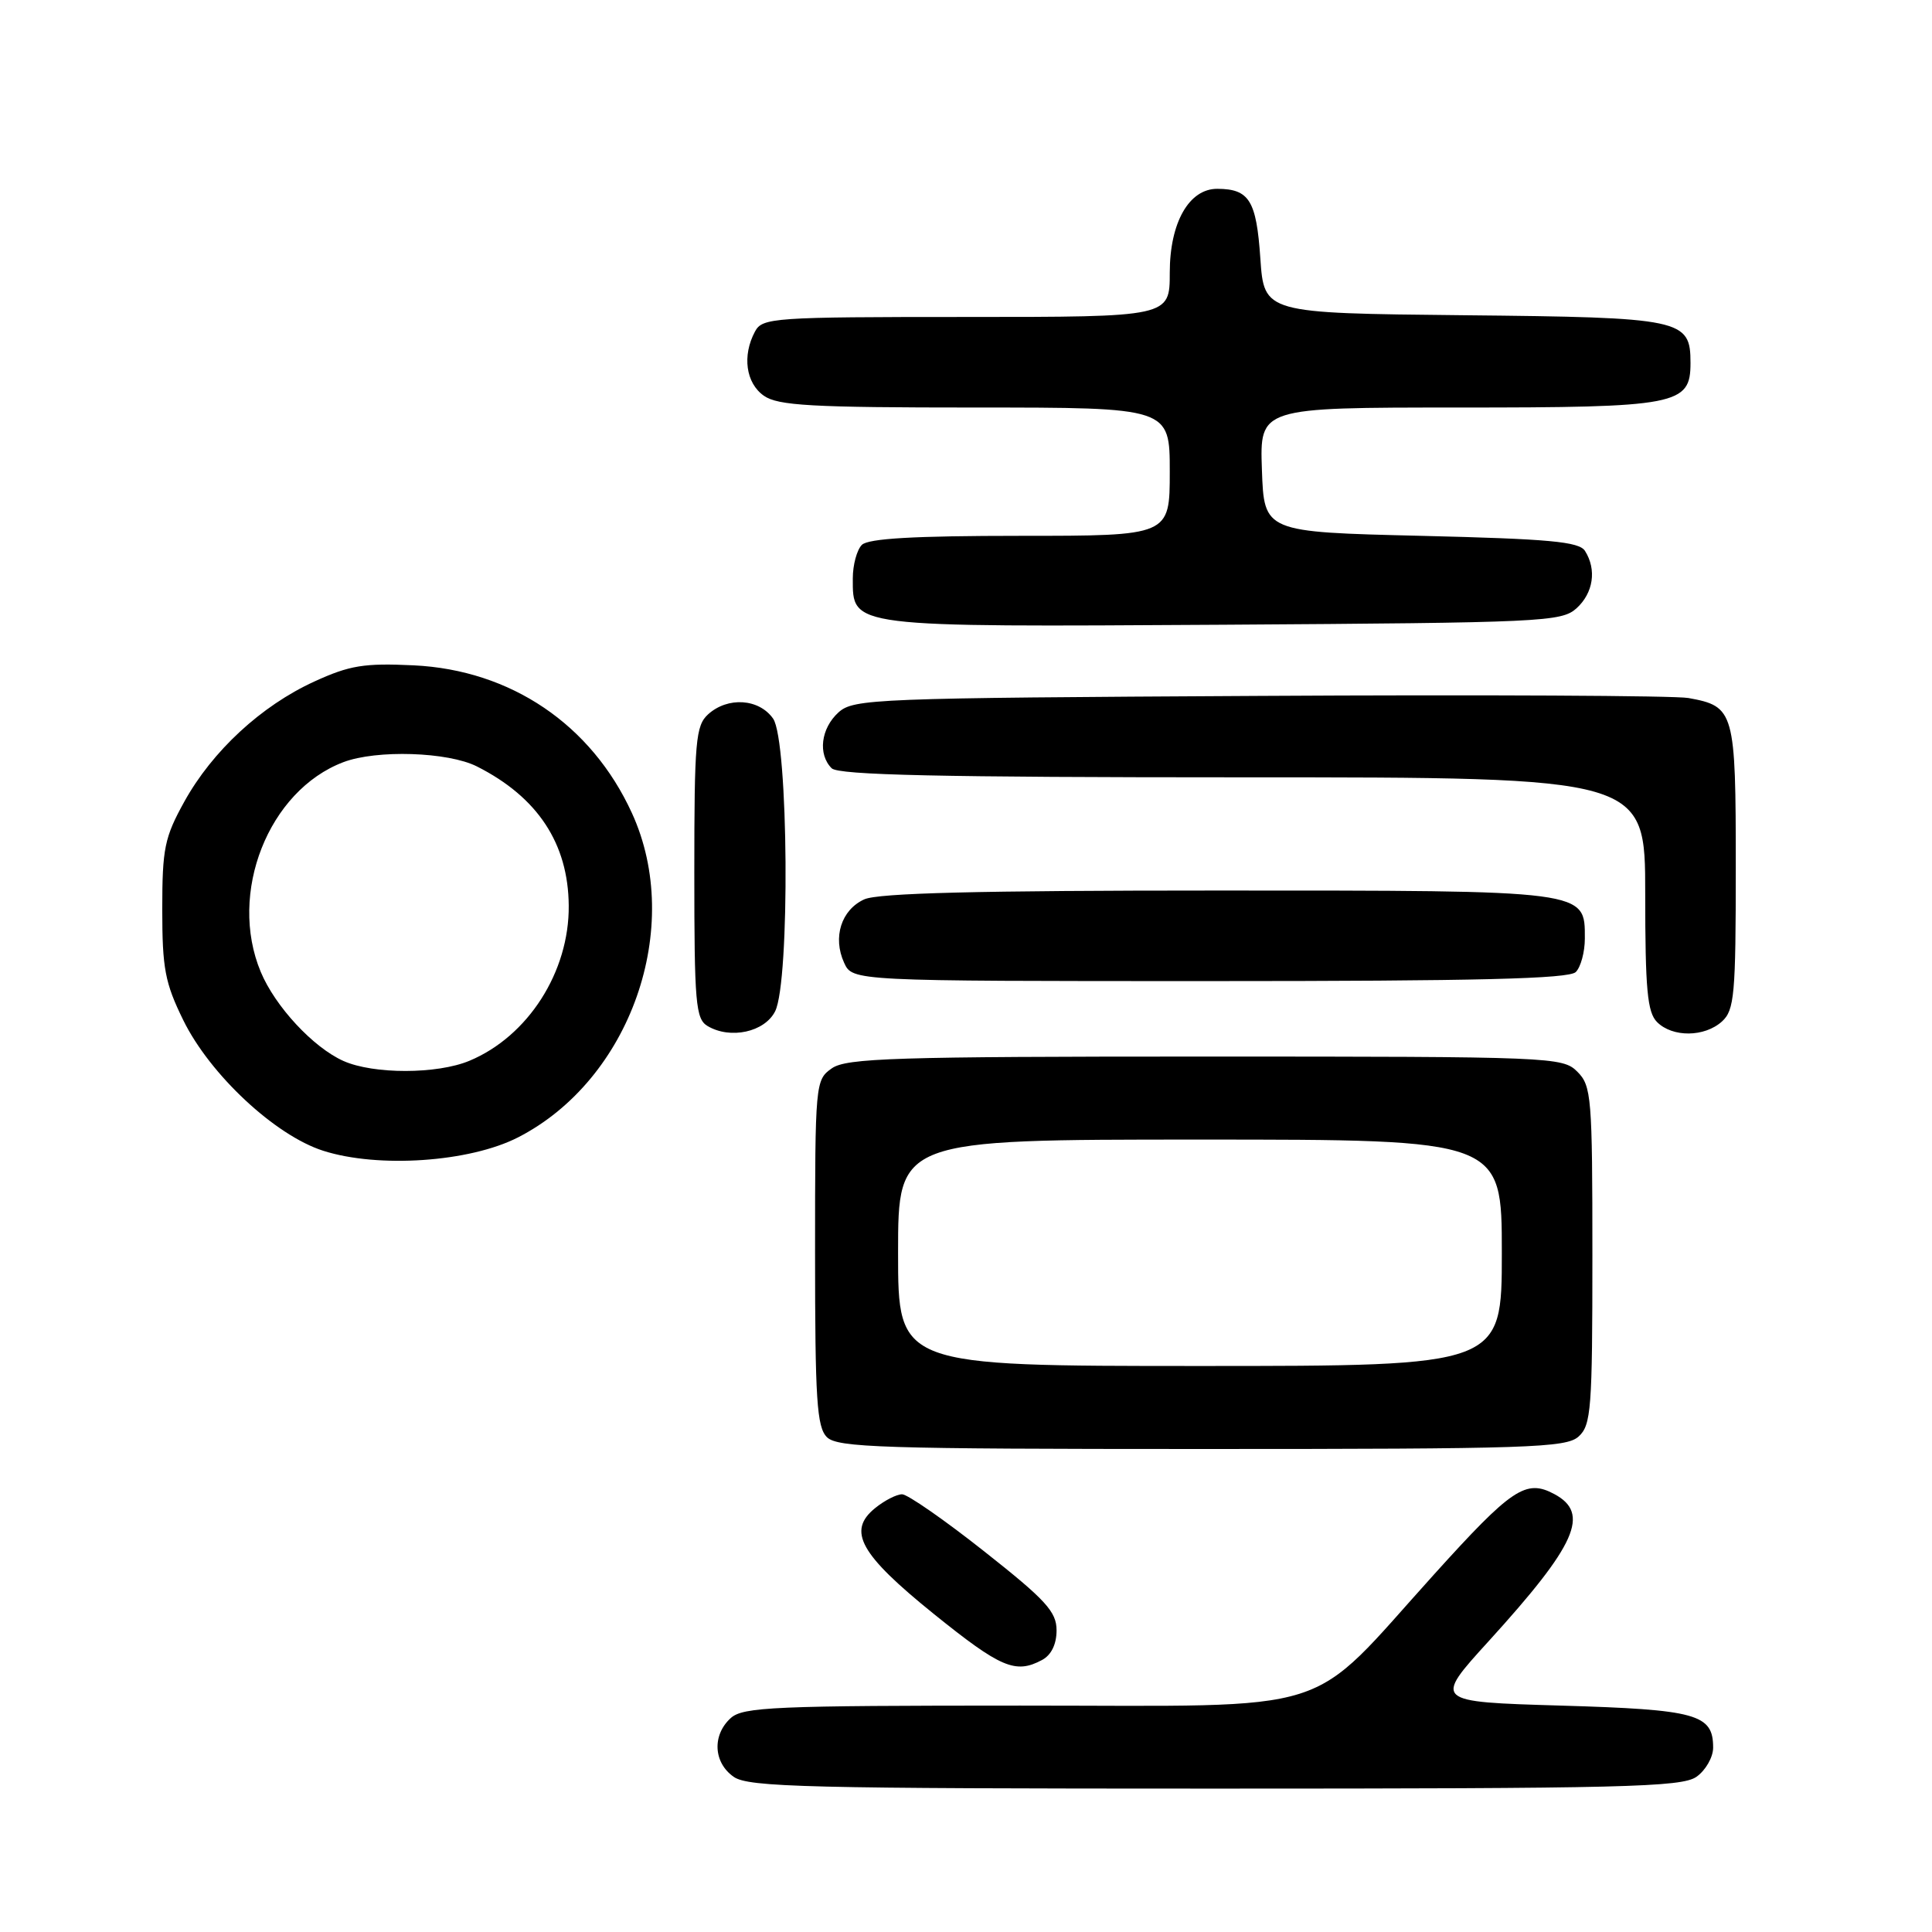 <?xml version="1.0" encoding="UTF-8" standalone="no"?>
<!DOCTYPE svg PUBLIC "-//W3C//DTD SVG 1.1//EN" "http://www.w3.org/Graphics/SVG/1.1/DTD/svg11.dtd" >
<svg xmlns="http://www.w3.org/2000/svg" xmlns:xlink="http://www.w3.org/1999/xlink" version="1.1" viewBox="0 0 256 256">
 <g >
 <path fill="currentColor"
d=" M 224.78 235.44 C 226.00 234.59 227.00 232.84 227.00 231.57 C 227.00 227.13 224.84 226.53 206.82 226.00 C 189.94 225.50 189.94 225.50 197.27 217.45 C 208.89 204.67 210.74 200.53 205.95 197.97 C 202.19 195.96 200.34 197.19 190.00 208.64 C 172.87 227.60 177.93 226.00 135.18 226.00 C 102.60 226.00 98.46 226.18 96.83 227.65 C 94.34 229.91 94.53 233.56 97.22 235.44 C 99.18 236.81 106.91 237.00 161.00 237.00 C 215.09 237.00 222.82 236.81 224.78 235.44 Z  M 138.07 219.96 C 139.30 219.31 140.00 217.87 140.00 216.03 C 140.00 213.56 138.58 212.01 130.42 205.57 C 125.15 201.40 120.25 198.00 119.53 198.00 C 118.81 198.00 117.20 198.82 115.96 199.83 C 112.22 202.86 113.94 205.95 123.74 213.86 C 132.60 221.00 134.56 221.84 138.07 219.96 Z  M 209.17 190.35 C 210.84 188.84 211.00 186.72 211.00 166.35 C 211.00 145.33 210.88 143.88 209.00 142.00 C 207.06 140.06 205.67 140.00 159.72 140.00 C 118.55 140.00 112.16 140.20 110.22 141.56 C 108.04 143.09 108.00 143.48 108.00 165.99 C 108.00 185.44 108.23 189.09 109.57 190.43 C 110.96 191.81 116.85 192.00 159.24 192.00 C 202.60 192.00 207.52 191.84 209.17 190.35 Z  M 68.64 150.71 C 83.56 143.07 90.66 122.85 83.73 107.73 C 78.36 96.00 67.69 88.78 54.81 88.16 C 48.25 87.85 46.33 88.16 41.64 90.31 C 34.62 93.52 28.15 99.50 24.43 106.21 C 21.80 110.96 21.50 112.42 21.50 120.50 C 21.50 128.33 21.86 130.24 24.29 135.19 C 27.83 142.40 36.45 150.44 42.82 152.48 C 50.13 154.82 62.23 153.99 68.64 150.71 Z  M 102.71 134.00 C 104.70 130.04 104.48 98.13 102.44 95.22 C 100.58 92.57 96.44 92.29 93.83 94.65 C 92.18 96.15 92.00 98.18 92.00 115.61 C 92.00 132.92 92.18 135.01 93.75 135.95 C 96.77 137.75 101.32 136.76 102.71 134.00 Z  M 228.17 135.35 C 229.82 133.85 230.00 131.83 230.00 114.92 C 230.00 94.20 229.83 93.60 223.72 92.49 C 221.95 92.17 196.36 92.04 166.85 92.21 C 115.73 92.49 113.11 92.59 111.10 94.40 C 108.77 96.52 108.35 99.95 110.20 101.80 C 111.10 102.70 124.58 103.00 164.70 103.00 C 218.00 103.00 218.00 103.00 218.00 118.43 C 218.00 131.12 218.28 134.14 219.57 135.43 C 221.62 137.48 225.86 137.44 228.17 135.35 Z  M 208.80 128.80 C 209.46 128.14 210.00 126.14 210.00 124.36 C 210.00 117.93 210.56 118.00 161.32 118.00 C 129.65 118.00 116.36 118.33 114.52 119.17 C 111.47 120.56 110.31 124.20 111.85 127.57 C 112.96 130.00 112.96 130.00 160.28 130.00 C 195.75 130.00 207.90 129.70 208.80 128.80 Z  M 208.90 80.60 C 211.13 78.57 211.59 75.48 210.02 73.00 C 209.25 71.77 205.29 71.41 188.29 71.00 C 167.50 70.50 167.50 70.50 167.21 62.25 C 166.92 54.00 166.92 54.00 193.24 54.00 C 222.30 54.00 224.00 53.67 224.00 48.10 C 224.00 42.28 222.97 42.06 193.94 41.77 C 167.50 41.50 167.50 41.50 167.00 34.21 C 166.48 26.57 165.53 25.04 161.32 25.02 C 157.56 24.99 155.00 29.49 155.00 36.13 C 155.00 42.00 155.00 42.00 128.04 42.00 C 102.40 42.00 101.02 42.10 100.04 43.93 C 98.32 47.13 98.83 50.77 101.22 52.44 C 103.09 53.75 107.51 54.00 129.22 54.00 C 155.00 54.00 155.00 54.00 155.00 62.50 C 155.00 71.00 155.00 71.00 135.20 71.00 C 121.13 71.00 115.05 71.35 114.20 72.20 C 113.54 72.86 113.00 74.86 113.00 76.64 C 113.00 83.16 112.35 83.08 162.15 82.78 C 204.43 82.51 206.90 82.40 208.90 80.60 Z  M 119.00 166.00 C 119.00 151.00 119.00 151.00 159.00 151.00 C 199.00 151.00 199.00 151.00 199.00 166.00 C 199.00 181.00 199.00 181.00 159.00 181.00 C 119.00 181.00 119.00 181.00 119.00 166.00 Z  M 45.50 140.58 C 41.50 138.79 36.46 133.36 34.55 128.78 C 30.20 118.36 35.56 104.76 45.50 100.99 C 49.90 99.32 59.36 99.62 63.20 101.56 C 71.24 105.62 75.30 111.77 75.36 120.00 C 75.44 128.77 69.97 137.32 62.20 140.56 C 57.92 142.35 49.48 142.36 45.50 140.58 Z "/>
</g>
</svg>